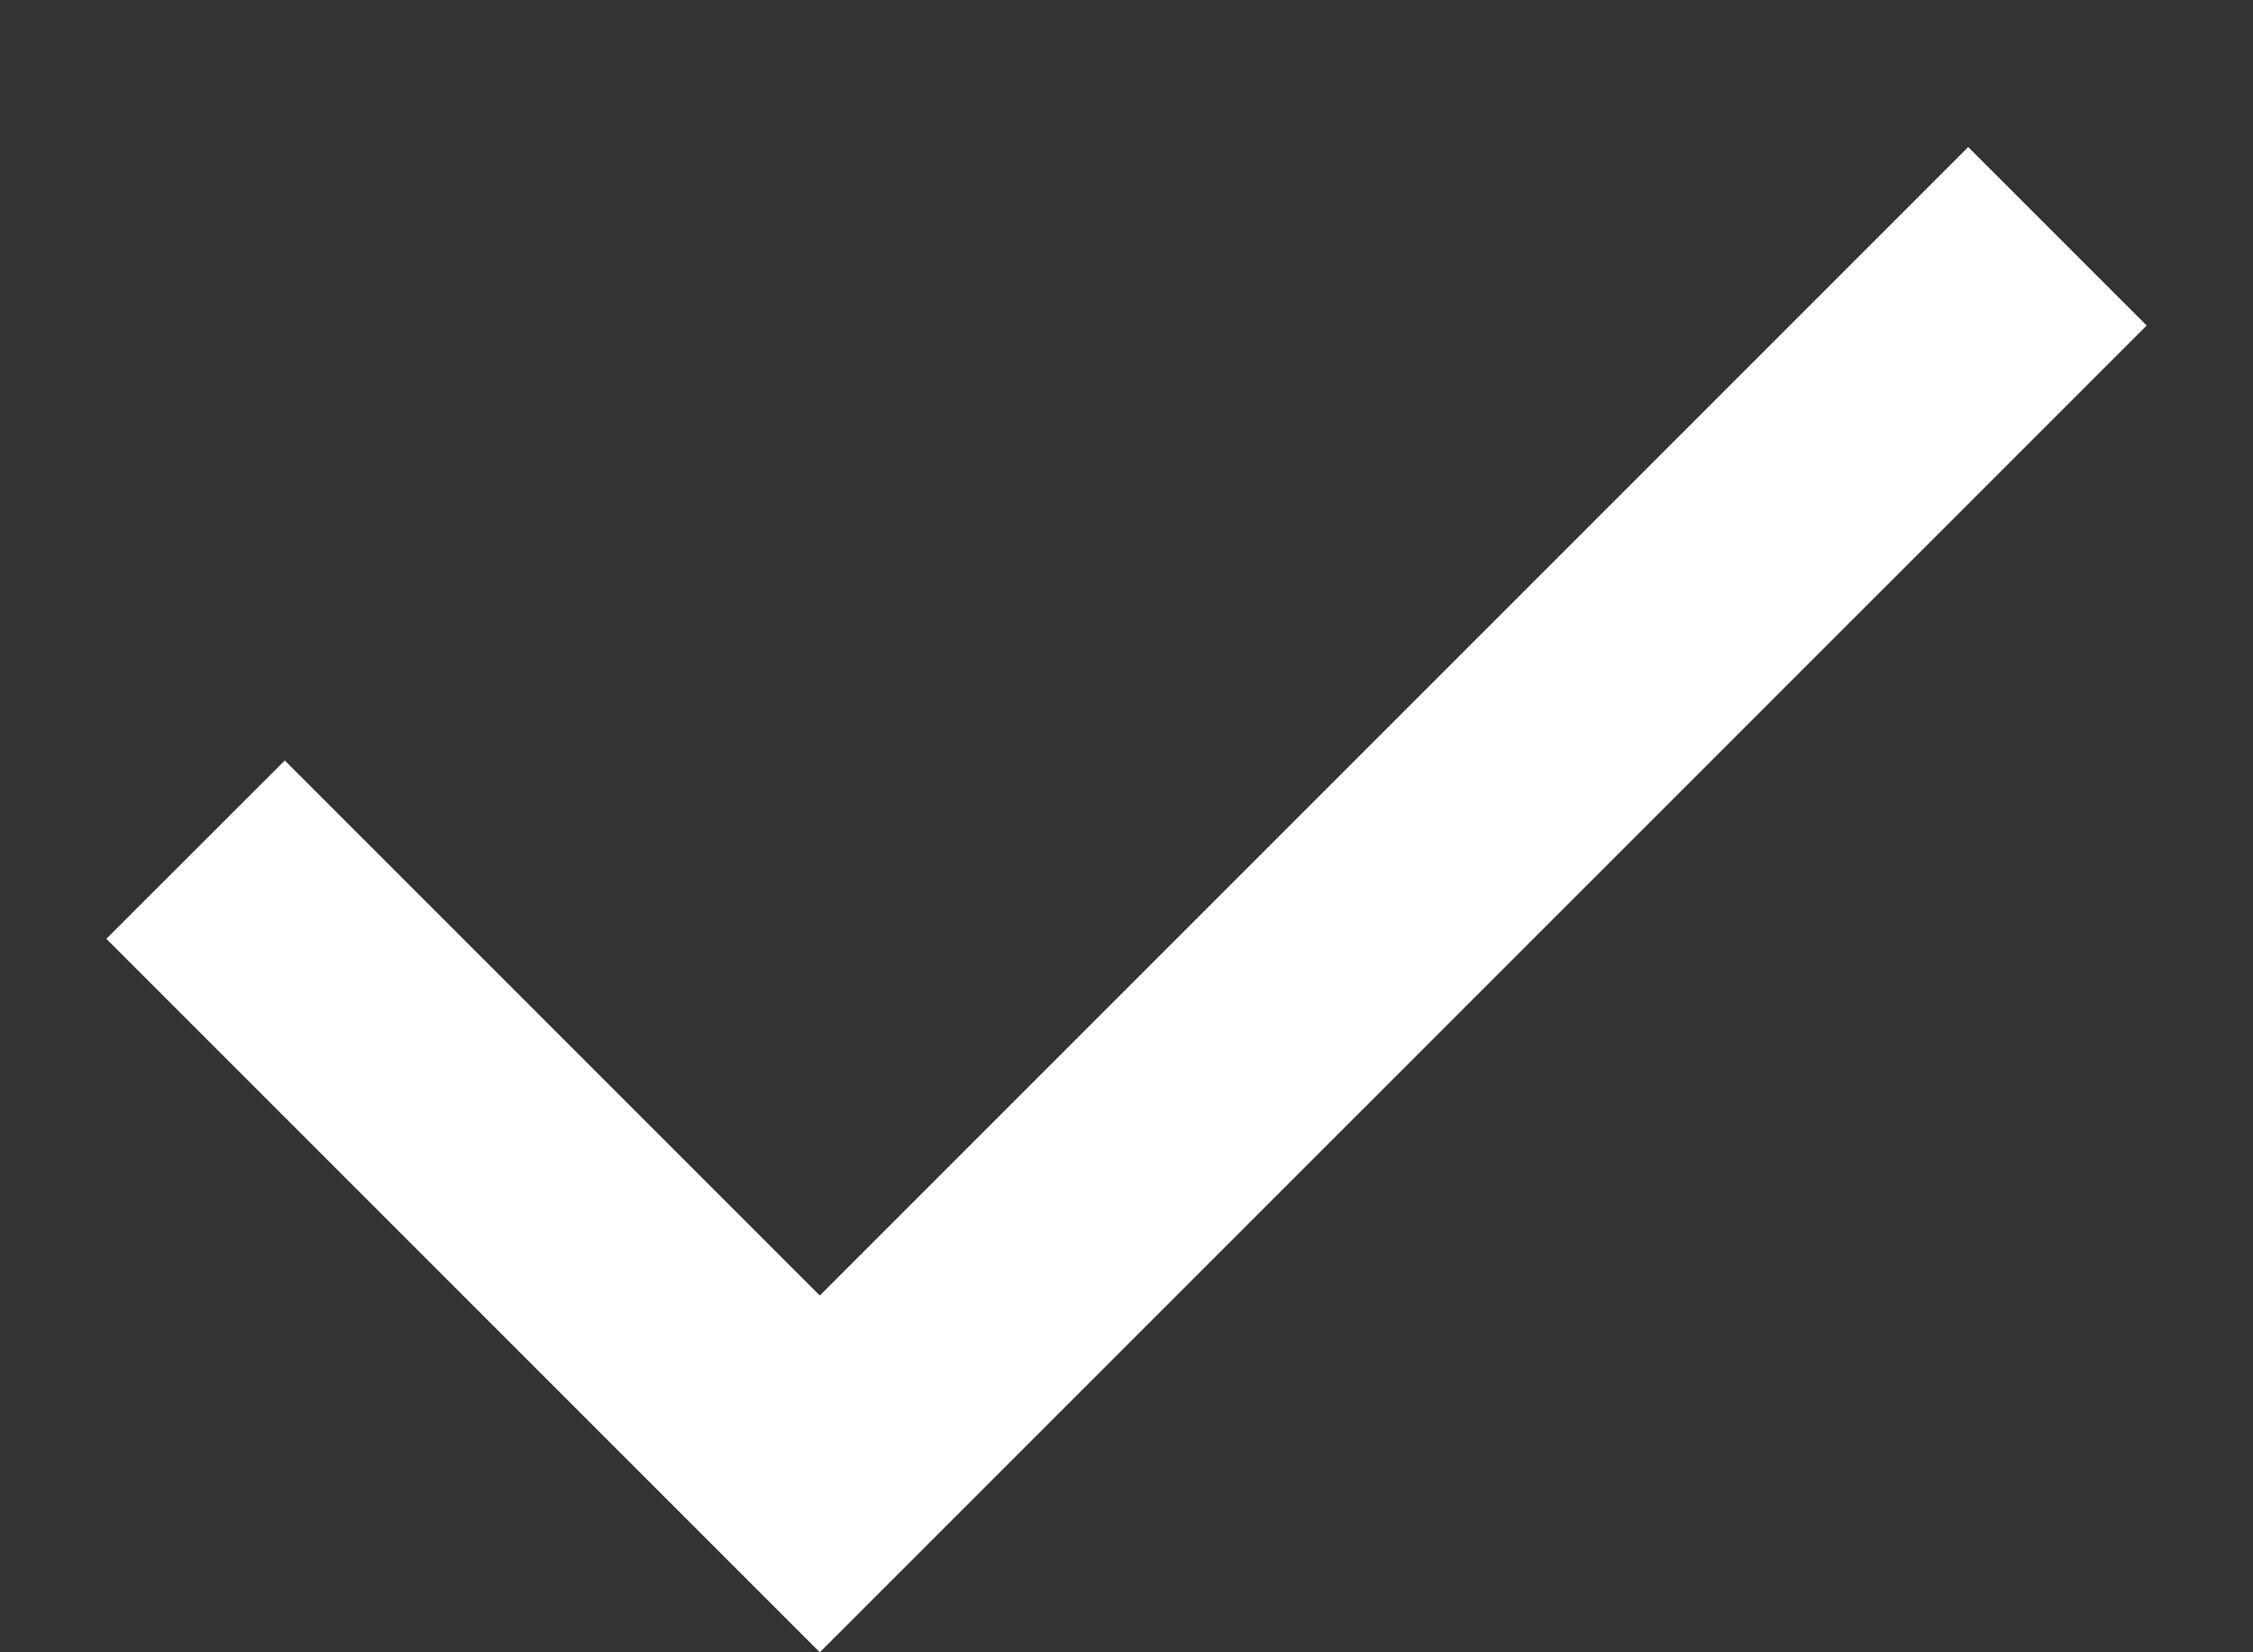<svg width="15" height="11" viewBox="0 0 15 11" fill="none" xmlns="http://www.w3.org/2000/svg">
<rect x="0" y="0" width="15" height="11" fill="#333333" stroke="none"/>
<path d="M5.458 11L0.708 6.25L1.896 5.063L5.458 8.625L13.104 0.979L14.292 2.167L5.458 11Z" fill="white"/>
</svg>
